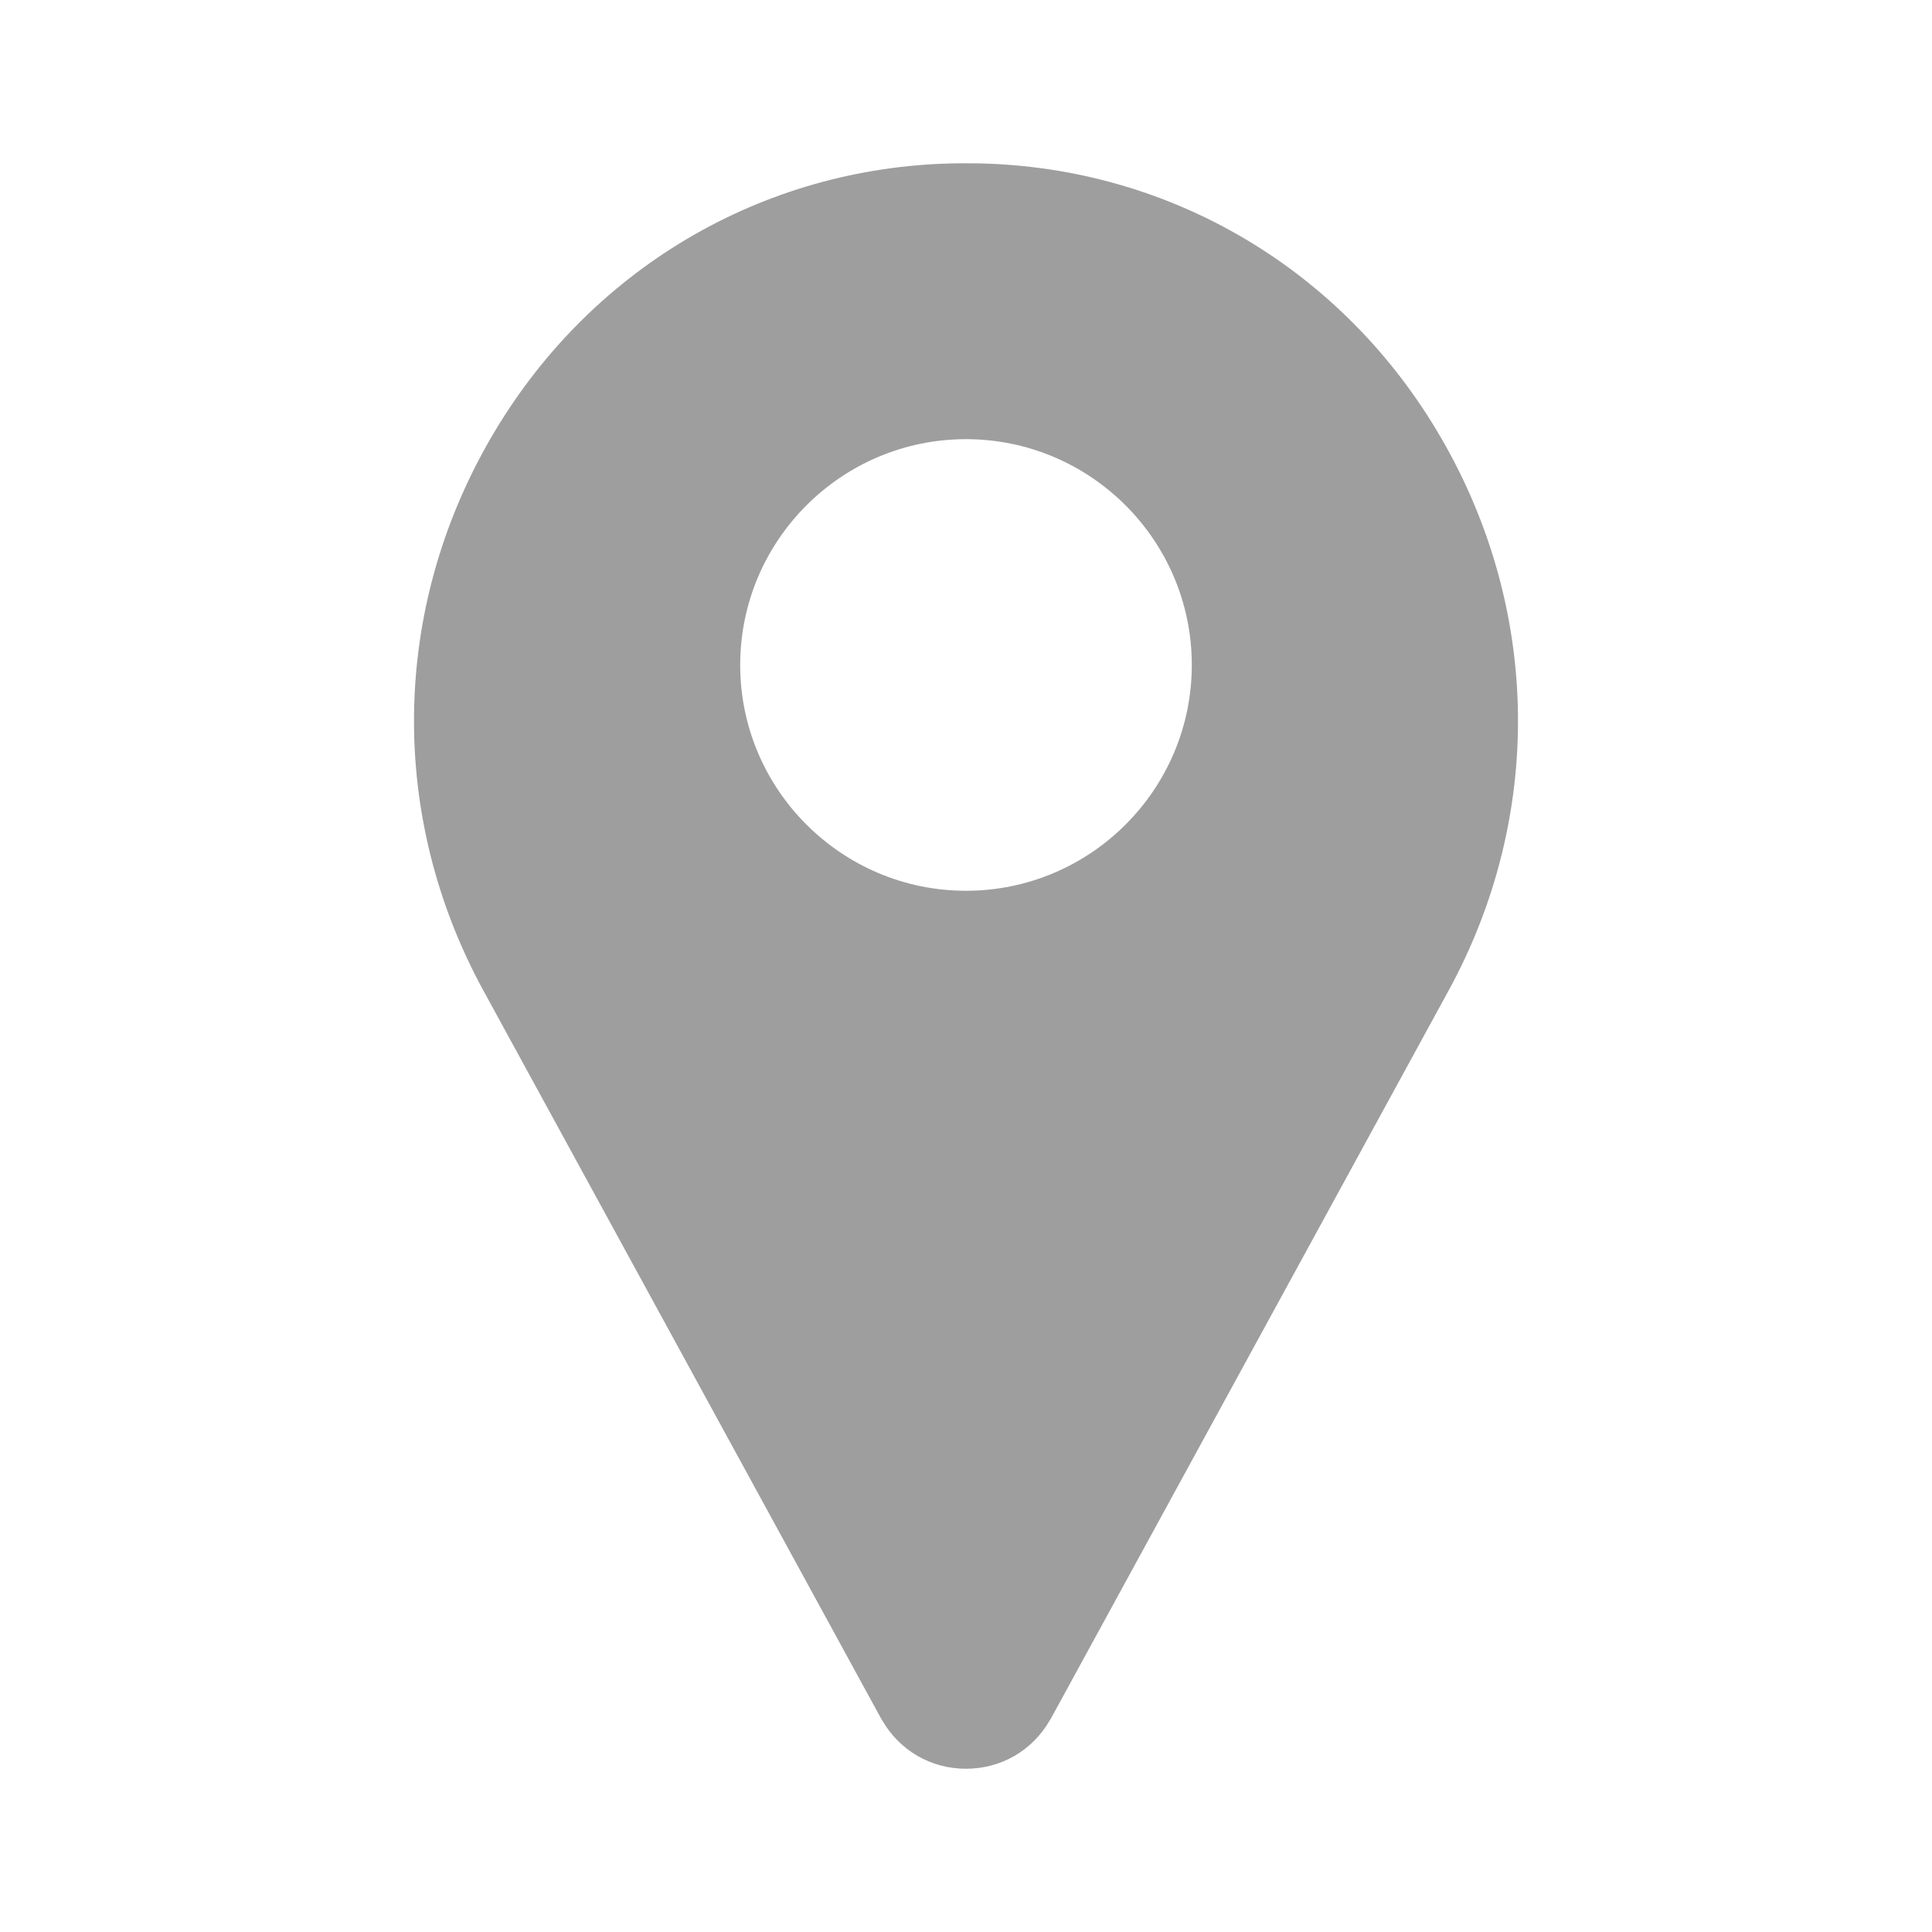 <svg width="16" height="16" viewBox="0 0 16 16" fill="none" xmlns="http://www.w3.org/2000/svg">
<path d="M11.936 3.629C11.13 2.236 9.696 1.385 8.102 1.353C8.034 1.352 7.966 1.352 7.898 1.353C6.304 1.385 4.871 2.236 4.064 3.629C3.239 5.052 3.216 6.762 4.003 8.203L7.3 14.238C7.302 14.24 7.303 14.243 7.305 14.245C7.45 14.498 7.71 14.648 8 14.648C8.29 14.648 8.55 14.498 8.695 14.245C8.697 14.243 8.698 14.24 8.7 14.238L11.997 8.203C12.784 6.762 12.761 5.052 11.936 3.629ZM8 7.377C6.969 7.377 6.13 6.538 6.13 5.507C6.13 4.476 6.969 3.637 8 3.637C9.031 3.637 9.87 4.476 9.87 5.507C9.87 6.538 9.031 7.377 8 7.377Z" fill="#9E9E9E"/>
</svg>
